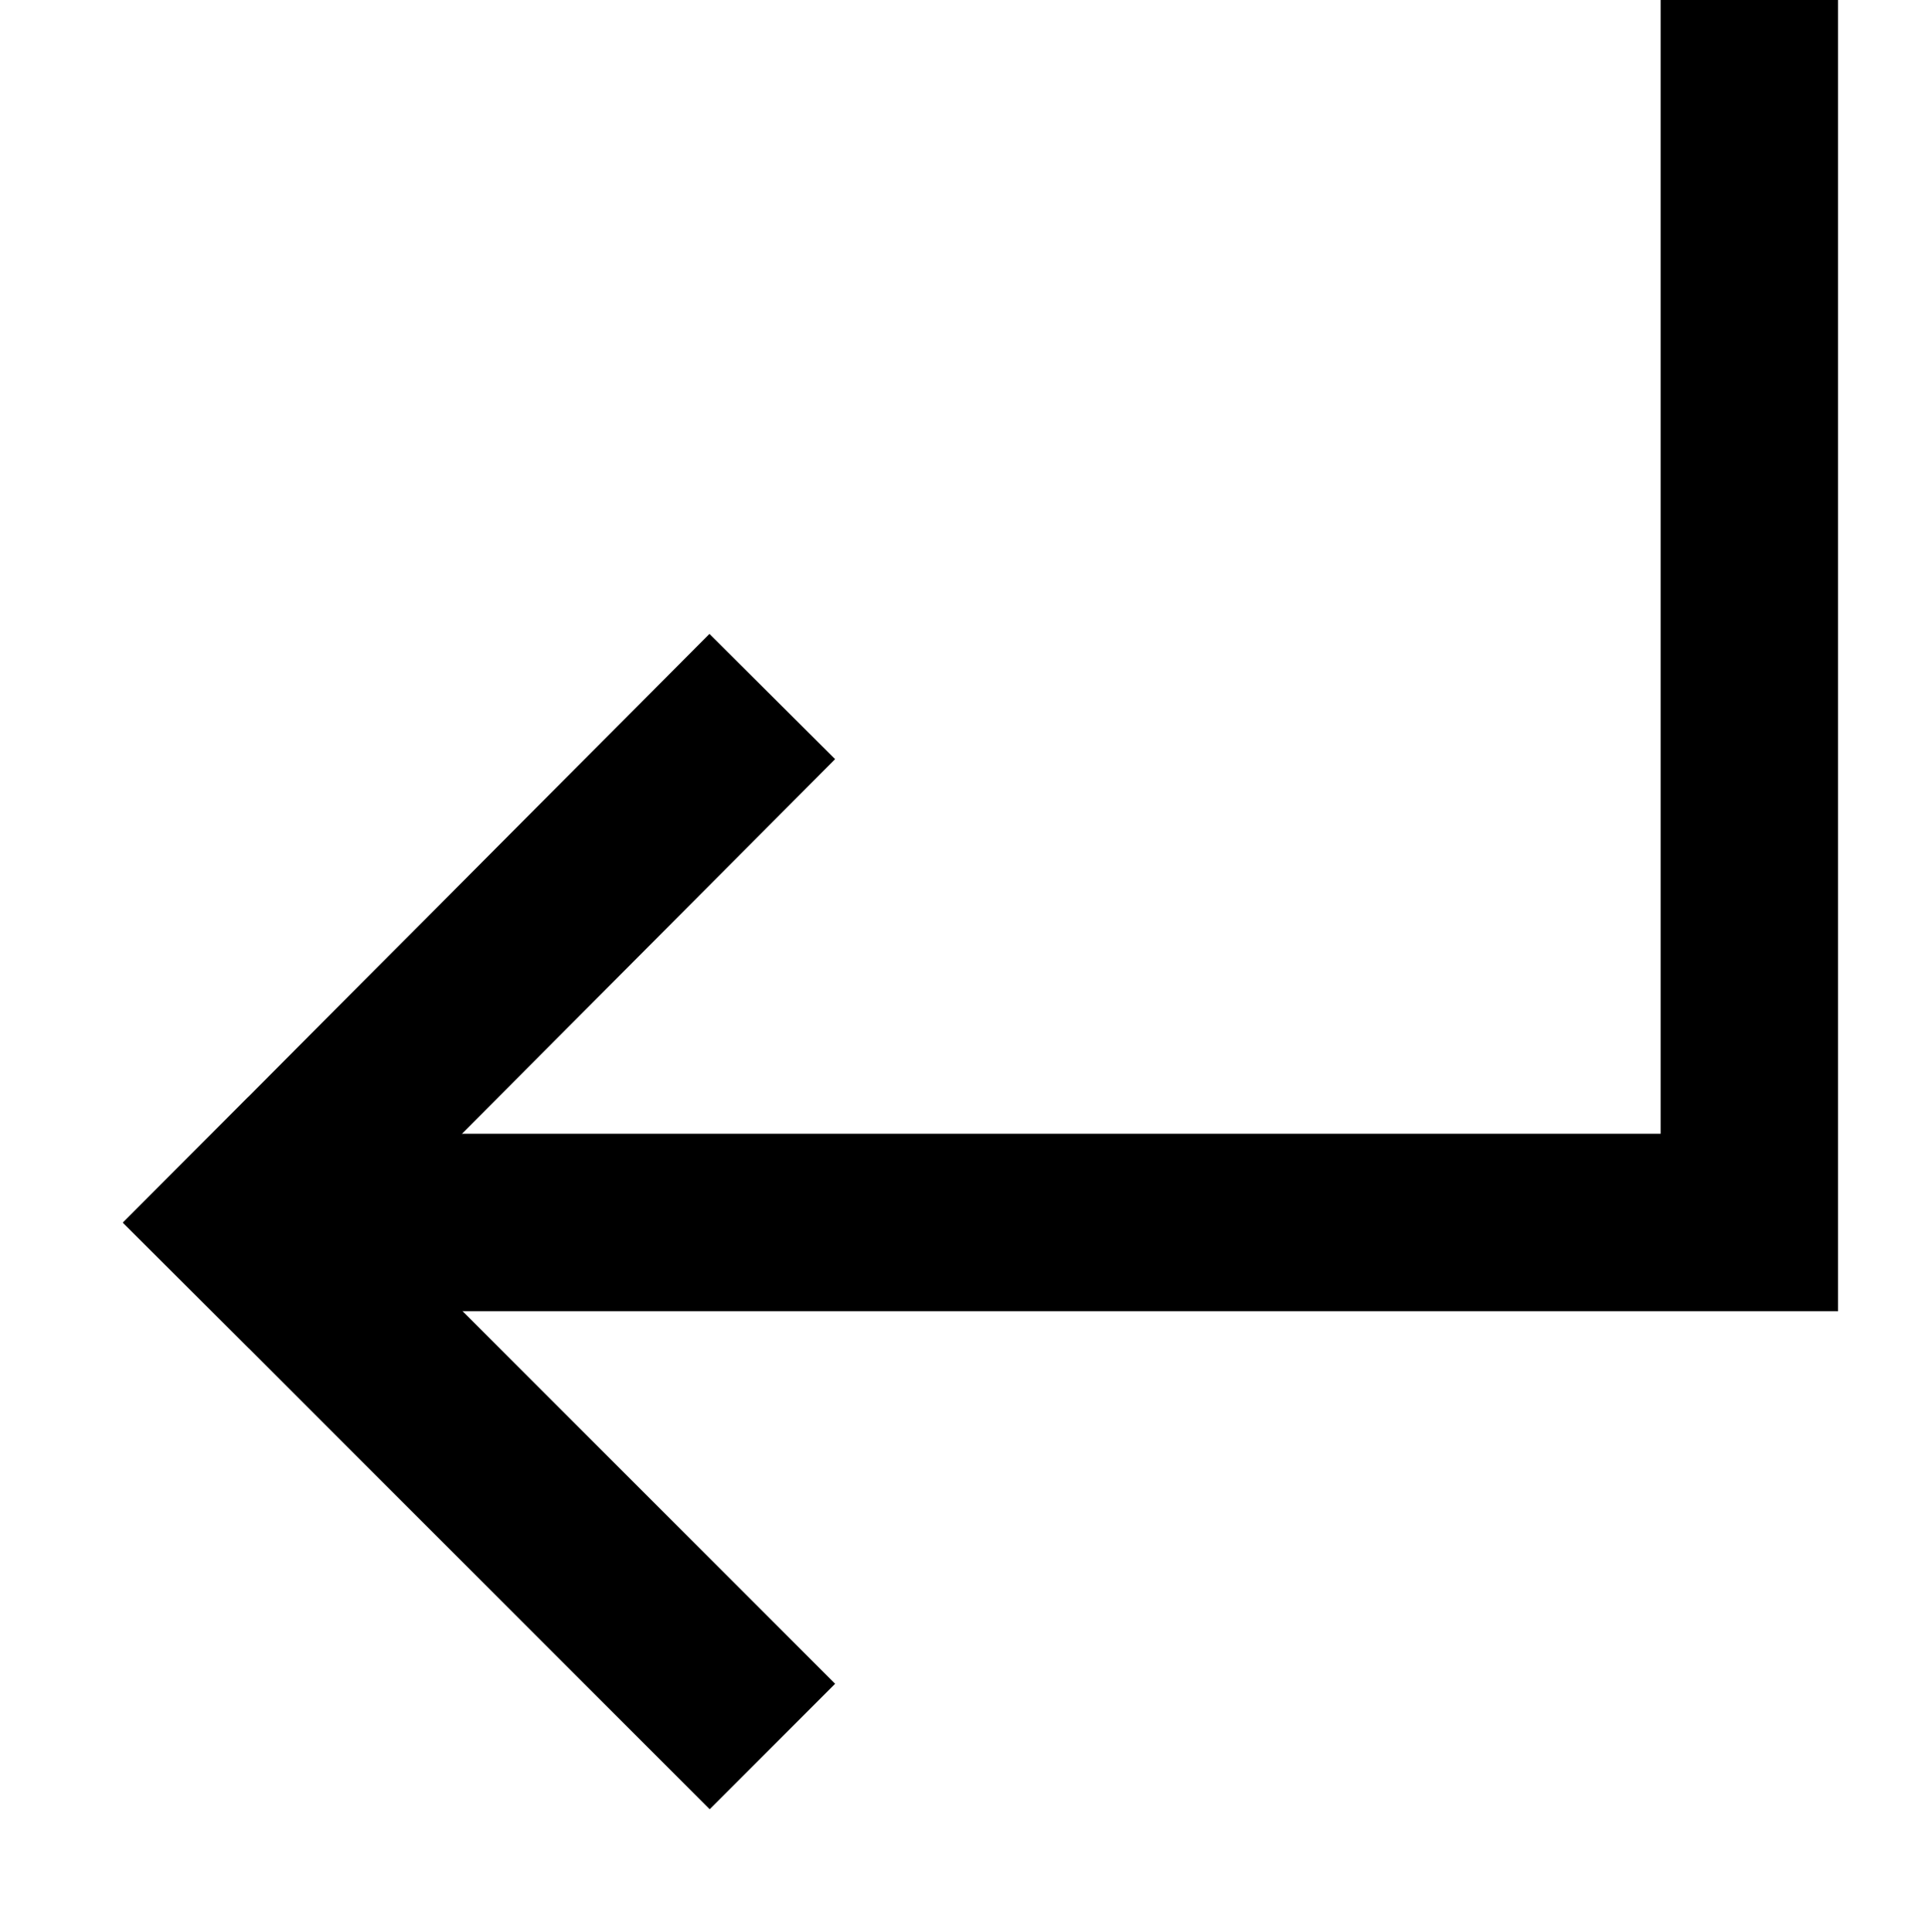 <svg xmlns="http://www.w3.org/2000/svg" viewBox="0 0 10.85 10.89"><defs><style>.cls-1,.cls-2{fill:none;stroke:#000;stroke-miterlimit:10;stroke-width:1px;}.cls-2{stroke-linecap:square;}</style></defs><g id="Layer_2" data-name="Layer 2"><g id="icons"><path class="cls-1" d="M1.4,6.89H9.86V0"/><line class="cls-2" x1="1.4" y1="6.89" x2="4" y2="9.49"/><line class="cls-2" x1="1.4" y1="6.89" x2="4" y2="4.28"/></g></g></svg>
